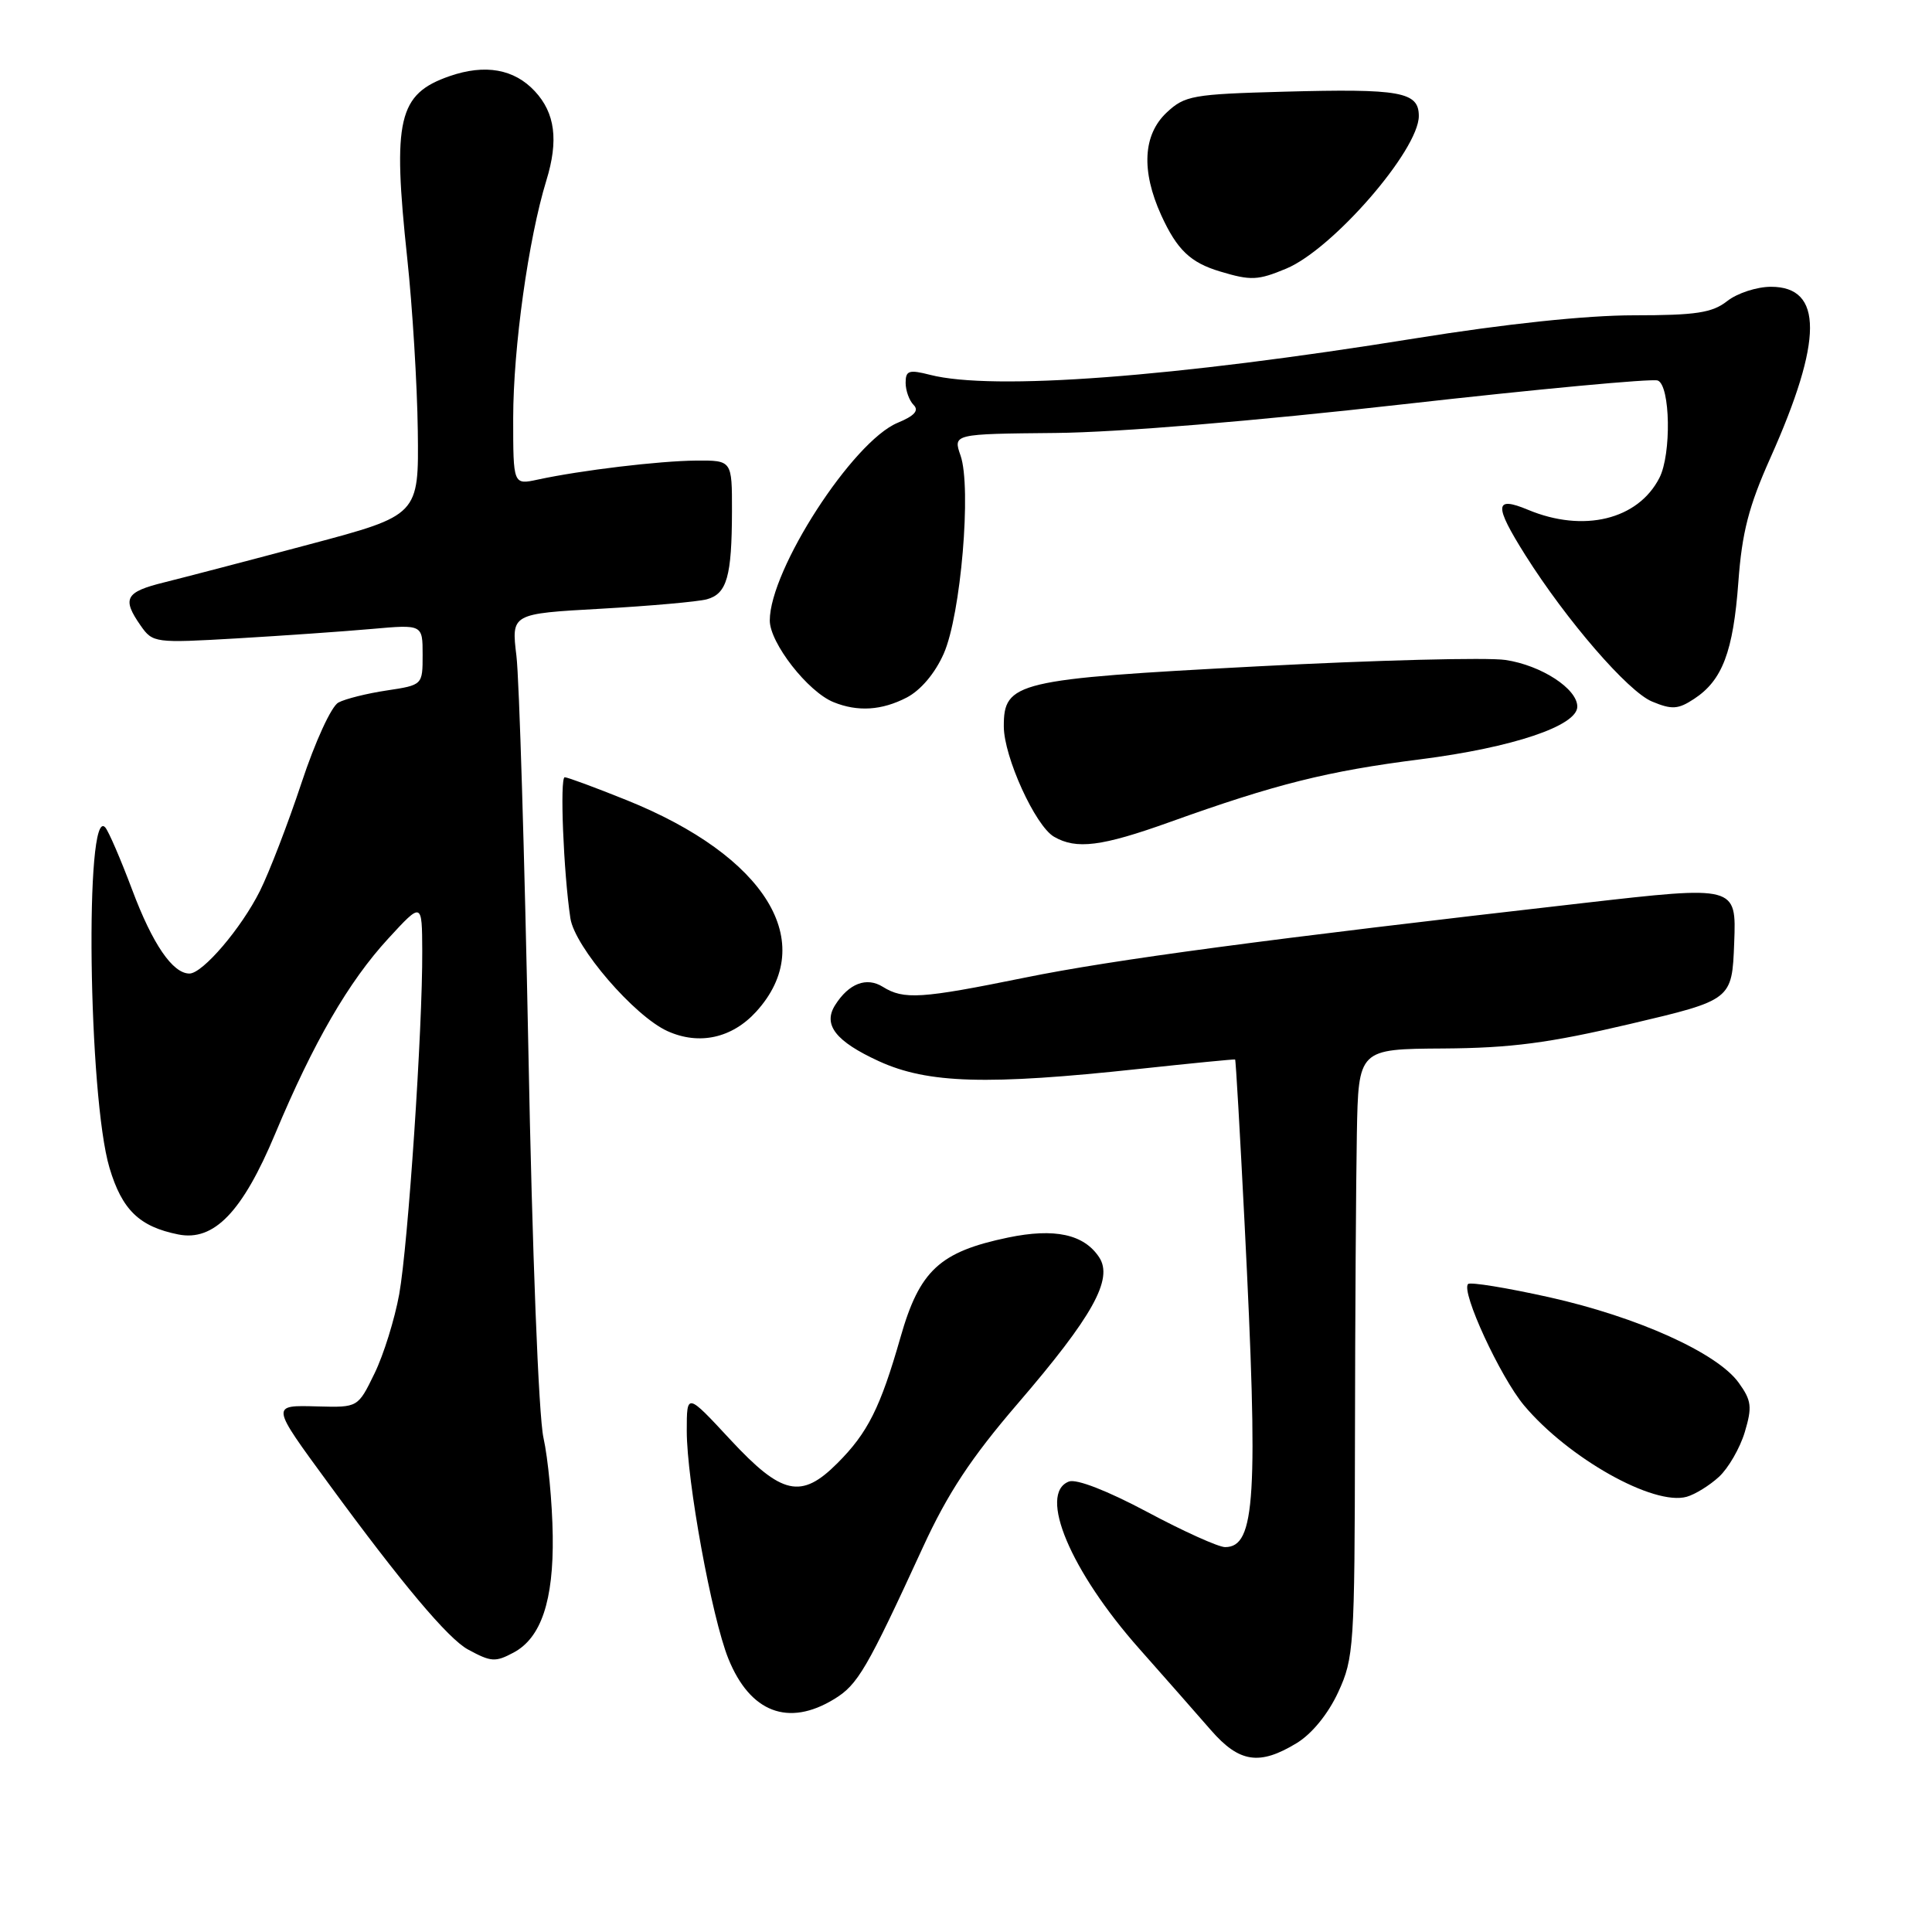 <?xml version="1.0" encoding="UTF-8" standalone="no"?>
<!DOCTYPE svg PUBLIC "-//W3C//DTD SVG 1.1//EN" "http://www.w3.org/Graphics/SVG/1.1/DTD/svg11.dtd" >
<svg xmlns="http://www.w3.org/2000/svg" xmlns:xlink="http://www.w3.org/1999/xlink" version="1.1" viewBox="0 0 256 256">
 <g >
 <path fill="currentColor"
d=" M 171.82 230.97 C 173.84 229.74 175.99 227.10 177.32 224.22 C 179.40 219.72 179.50 218.15 179.54 190.50 C 179.56 174.55 179.68 156.44 179.79 150.25 C 180.00 139.00 180.00 139.00 191.25 138.93 C 200.22 138.87 205.24 138.21 216.00 135.68 C 229.50 132.50 229.50 132.50 229.79 124.92 C 230.08 117.34 230.08 117.34 209.79 119.66 C 167.72 124.46 147.44 127.17 135.76 129.55 C 122.04 132.34 119.76 132.49 116.98 130.76 C 114.82 129.41 112.47 130.31 110.66 133.18 C 109.01 135.79 110.73 137.99 116.47 140.62 C 122.95 143.58 130.80 143.81 151.00 141.63 C 157.88 140.89 163.57 140.33 163.66 140.39 C 163.75 140.45 164.31 150.20 164.91 162.05 C 166.75 198.45 166.36 205.00 162.33 205.00 C 161.45 205.00 156.80 202.90 152.01 200.34 C 146.74 197.53 142.63 195.93 141.64 196.31 C 137.51 197.89 141.85 208.20 150.99 218.50 C 154.40 222.35 158.66 227.19 160.45 229.25 C 164.21 233.57 166.89 233.97 171.82 230.97 Z  M 110.53 225.14 C 113.66 223.24 114.84 221.22 122.30 205.00 C 125.58 197.86 128.70 193.14 134.84 186.00 C 144.79 174.43 147.55 169.47 145.64 166.59 C 143.62 163.54 139.75 162.70 133.58 163.98 C 124.51 165.87 121.85 168.33 119.32 177.20 C 116.66 186.51 114.98 189.87 110.95 193.89 C 106.17 198.68 103.60 198.11 96.78 190.77 C 91.00 184.54 91.00 184.54 91.00 189.60 C 91.00 196.20 94.31 214.32 96.51 219.78 C 99.39 226.91 104.46 228.85 110.53 225.14 Z  M 68.06 218.97 C 71.71 217.02 73.36 212.08 73.24 203.50 C 73.18 199.10 72.62 193.25 72.01 190.50 C 71.37 187.62 70.52 165.82 70.01 139.00 C 69.51 113.42 68.80 89.98 68.43 86.91 C 67.75 81.32 67.75 81.32 79.63 80.66 C 86.16 80.29 92.47 79.73 93.66 79.41 C 96.32 78.68 96.97 76.40 96.99 67.75 C 97.00 61.00 97.00 61.00 92.25 61.03 C 87.36 61.07 76.99 62.31 71.25 63.55 C 68.00 64.25 68.00 64.25 68.00 55.38 C 68.01 46.05 70.02 31.65 72.39 23.93 C 74.03 18.61 73.56 14.98 70.87 12.09 C 68.13 9.14 64.28 8.46 59.57 10.09 C 52.76 12.46 51.99 15.78 53.96 34.21 C 54.65 40.64 55.28 50.94 55.36 57.09 C 55.50 68.27 55.50 68.27 41.00 72.13 C 33.02 74.26 24.36 76.52 21.75 77.17 C 16.60 78.44 16.13 79.31 18.64 82.90 C 20.24 85.19 20.53 85.22 31.39 84.59 C 37.50 84.23 45.54 83.67 49.25 83.34 C 56.00 82.74 56.00 82.74 56.00 86.76 C 56.00 90.77 56.00 90.77 51.25 91.49 C 48.64 91.88 45.75 92.60 44.84 93.09 C 43.91 93.58 41.75 98.29 39.95 103.74 C 38.17 109.11 35.69 115.55 34.44 118.06 C 31.96 123.02 26.85 129.00 25.10 129.00 C 22.88 129.00 20.21 125.10 17.51 117.89 C 15.98 113.83 14.38 110.11 13.94 109.63 C 11.21 106.60 11.69 145.31 14.51 154.75 C 16.17 160.32 18.47 162.54 23.62 163.57 C 28.35 164.52 32.13 160.59 36.46 150.24 C 41.53 138.13 46.19 130.07 51.45 124.36 C 55.92 119.50 55.92 119.50 55.95 126.00 C 56.00 136.32 54.08 164.89 52.90 171.48 C 52.30 174.79 50.83 179.53 49.62 182.00 C 47.43 186.50 47.43 186.50 42.15 186.36 C 35.83 186.19 35.81 186.03 43.61 196.68 C 53.19 209.77 59.37 217.13 62.00 218.56 C 65.07 220.23 65.63 220.27 68.06 218.97 Z  M 227.77 195.69 C 229.01 194.55 230.55 191.89 231.19 189.77 C 232.19 186.42 232.09 185.58 230.38 183.21 C 227.54 179.27 217.00 174.51 205.28 171.89 C 199.66 170.64 194.82 169.85 194.53 170.14 C 193.55 171.11 198.79 182.46 201.95 186.23 C 207.81 193.21 219.12 199.57 223.50 198.33 C 224.60 198.02 226.52 196.84 227.77 195.69 Z  M 100.20 134.05 C 108.53 124.90 101.51 113.45 83.00 106.01 C 78.88 104.35 75.20 102.99 74.83 102.99 C 74.16 103.00 74.67 115.63 75.58 121.68 C 76.16 125.48 84.07 134.67 88.47 136.64 C 92.65 138.52 97.00 137.56 100.20 134.05 Z  M 155.00 108.93 C 169.01 103.90 175.91 102.17 188.23 100.61 C 200.44 99.05 209.00 96.18 209.00 93.63 C 209.00 91.26 204.23 88.16 199.49 87.45 C 197.09 87.09 182.26 87.47 166.53 88.30 C 134.61 89.98 132.99 90.37 133.01 96.27 C 133.02 100.29 137.18 109.43 139.66 110.87 C 142.62 112.59 145.96 112.17 155.00 108.93 Z  M 120.14 92.43 C 122.00 91.46 123.90 89.22 125.05 86.61 C 127.32 81.49 128.75 64.60 127.28 60.37 C 126.28 57.50 126.28 57.50 139.89 57.37 C 148.14 57.29 166.28 55.79 185.91 53.57 C 203.73 51.56 218.92 50.14 219.66 50.42 C 221.33 51.06 221.49 60.18 219.88 63.32 C 217.05 68.86 209.82 70.62 202.47 67.55 C 198.01 65.69 197.94 66.92 202.11 73.55 C 207.57 82.21 215.73 91.65 218.91 92.96 C 221.53 94.05 222.36 94.00 224.47 92.61 C 228.22 90.16 229.66 86.36 230.34 77.14 C 230.82 70.55 231.72 67.07 234.60 60.64 C 241.56 45.06 241.58 38.00 234.66 38.00 C 232.79 38.00 230.19 38.85 228.87 39.89 C 226.88 41.45 224.75 41.78 216.48 41.78 C 210.18 41.78 199.49 42.91 187.50 44.84 C 155.53 49.99 131.55 51.79 123.25 49.67 C 120.44 48.95 120.00 49.10 120.00 50.72 C 120.00 51.75 120.48 53.08 121.06 53.66 C 121.80 54.40 121.17 55.10 118.95 56.02 C 113.00 58.48 102.00 75.49 102.00 82.22 C 102.00 85.19 107.05 91.67 110.45 93.04 C 113.65 94.34 116.83 94.14 120.14 92.43 Z  M 170.44 35.59 C 176.60 33.02 188.00 19.88 188.00 15.37 C 188.00 12.16 185.58 11.73 170.11 12.15 C 158.03 12.48 156.99 12.66 154.58 14.92 C 151.45 17.87 151.20 22.63 153.86 28.50 C 155.96 33.10 157.73 34.80 161.69 35.98 C 165.75 37.20 166.68 37.16 170.44 35.59 Z "/>
</g>
</svg>